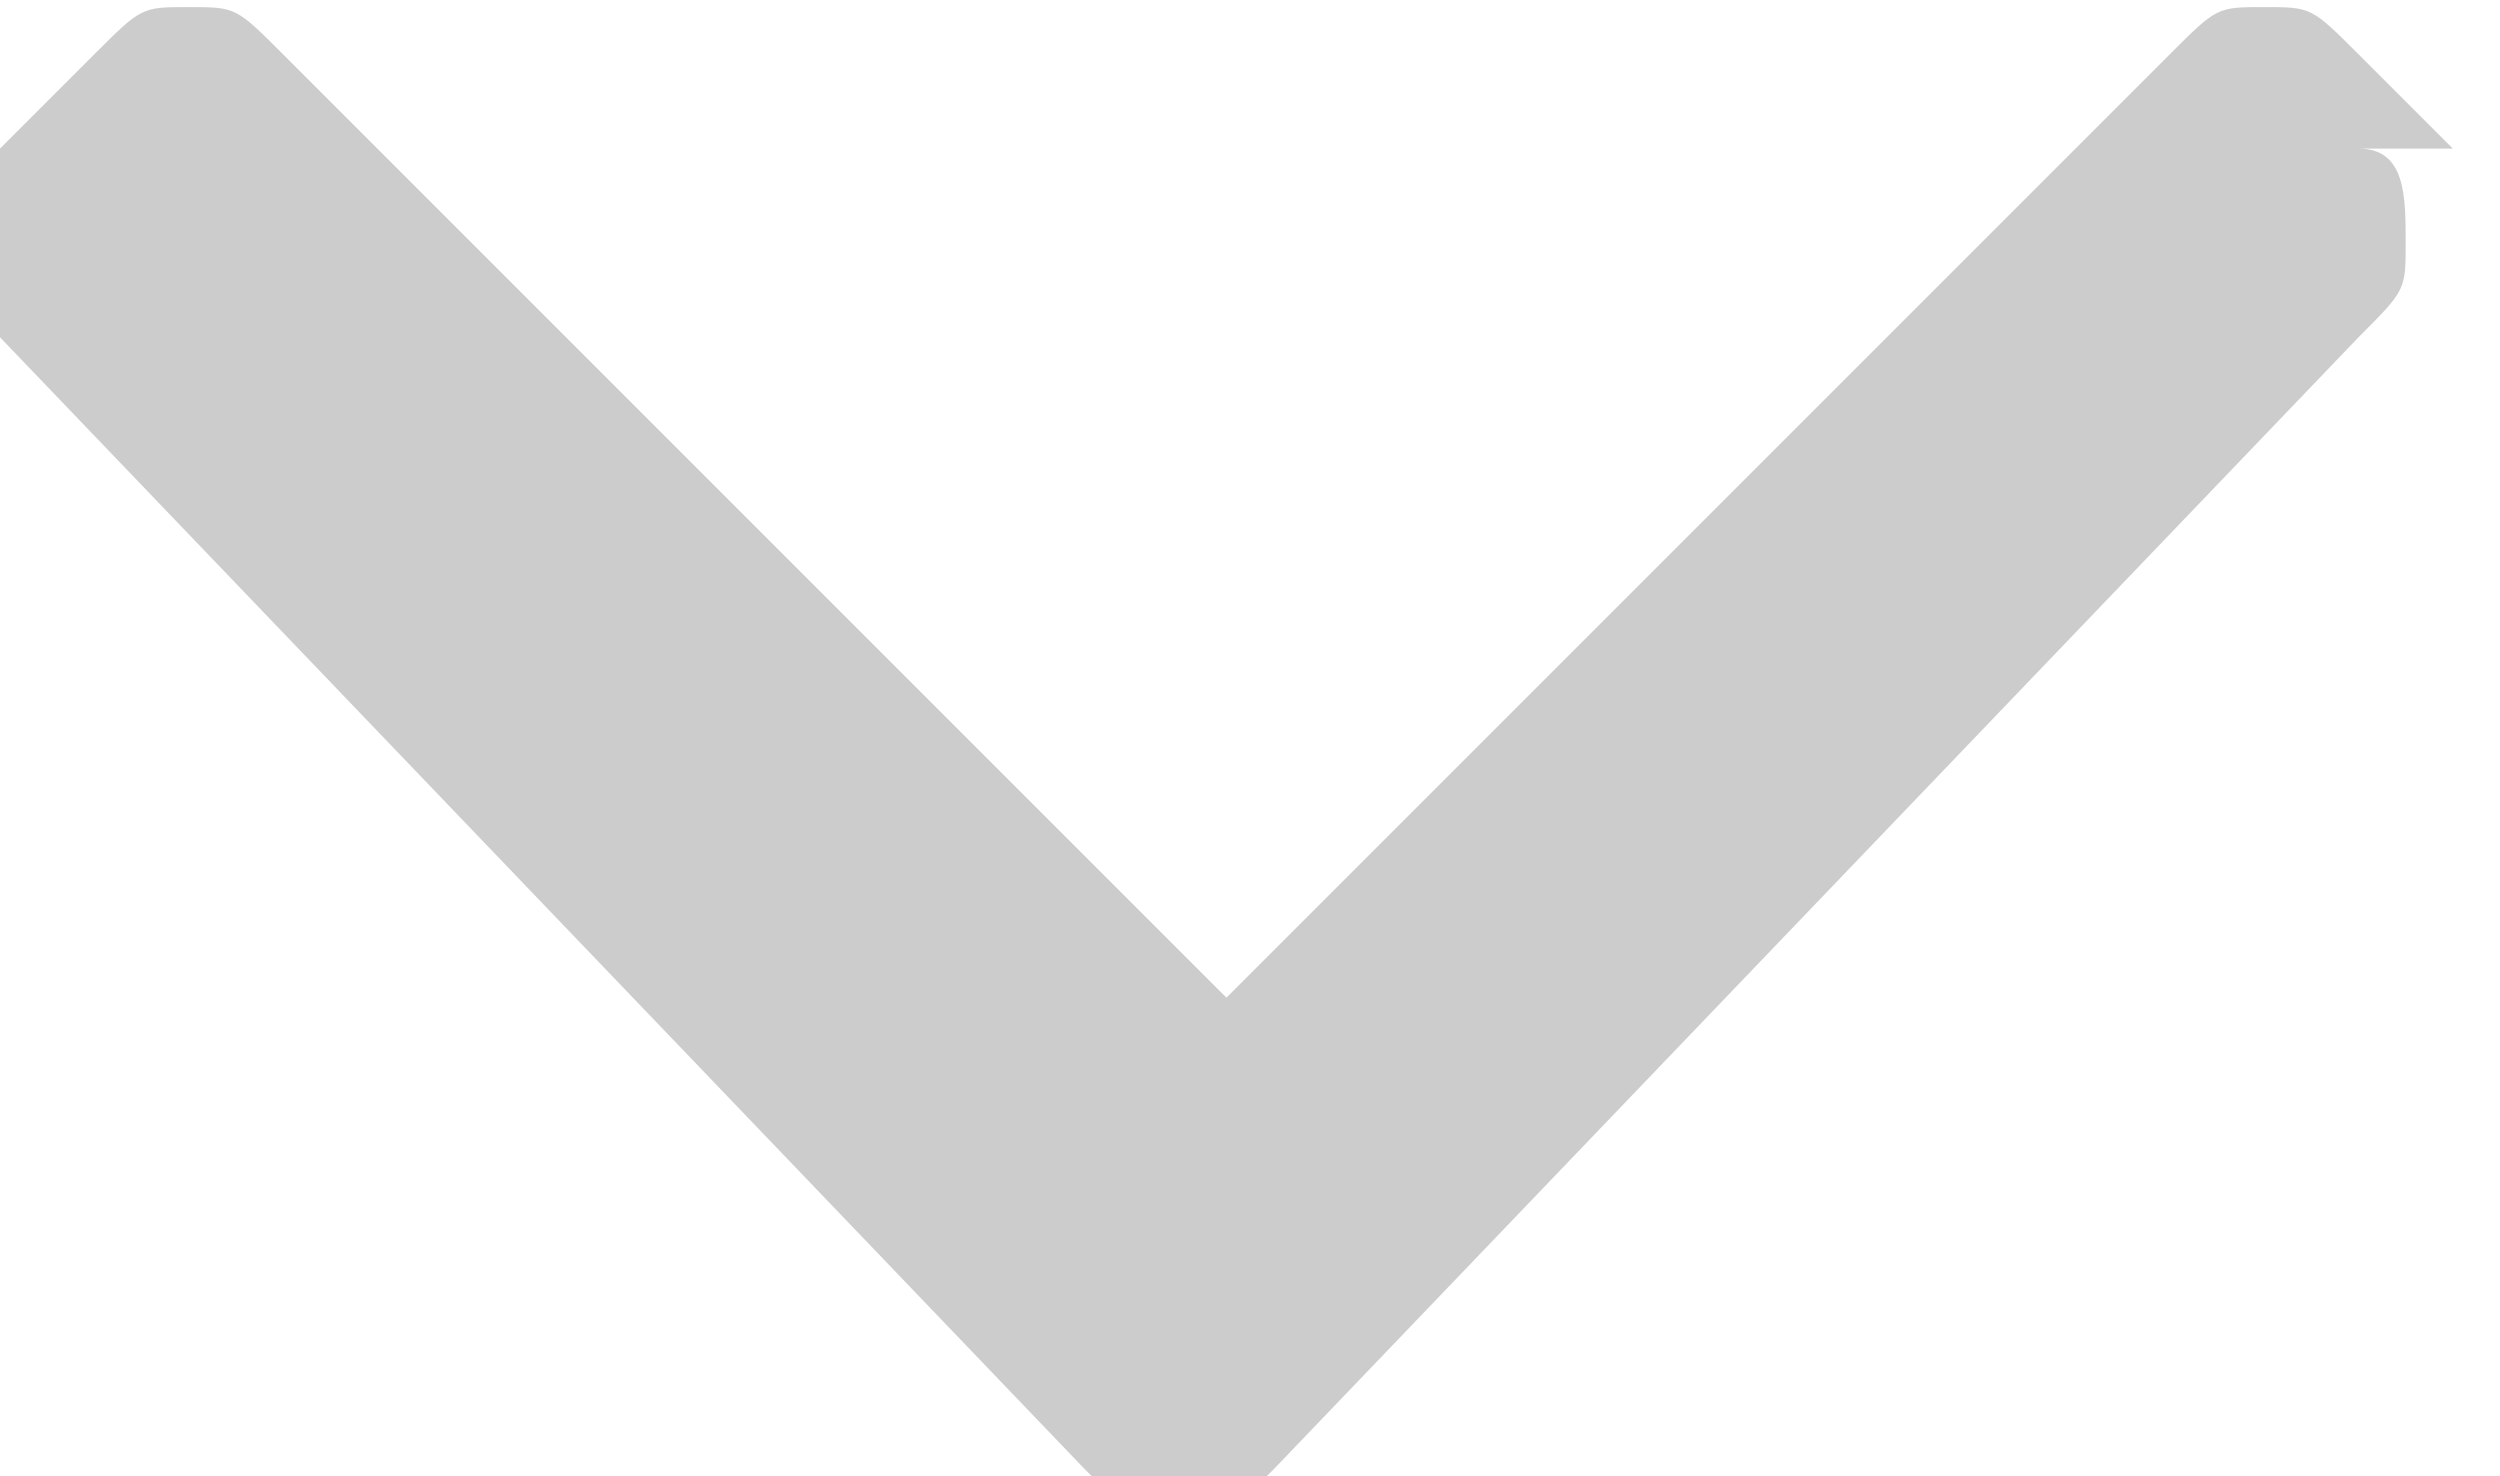 <?xml version="1.0" encoding="UTF-8"?>
<!DOCTYPE svg PUBLIC "-//W3C//DTD SVG 1.1//EN" "http://www.w3.org/Graphics/SVG/1.1/DTD/svg11.dtd">
<!-- Creator: CorelDRAW 2018 (64-Bit) -->
<svg xmlns="http://www.w3.org/2000/svg" xml:space="preserve" width="1.954mm" height="1.154mm" version="1.1" style="shape-rendering:geometricPrecision; text-rendering:geometricPrecision; image-rendering:optimizeQuality; fill-rule:evenodd; clip-rule:evenodd"
viewBox="0 0 0.53 0.31"
 xmlns:xlink="http://www.w3.org/1999/xlink">
 <defs>
  <style type="text/css">
   <![CDATA[
    .fil0 {fill:#CCCCCC}
   ]]>
  </style>
 </defs>
 <g id="Слой_x0020_1">
  <g id="_2230439449664">
   <g>
    <g>
     <path class="fil0" d="M0.52 0.03l-0.02 -0.02c-0.01,-0.01 -0.01,-0.01 -0.02,-0.01 -0.01,0 -0.01,0 -0.02,0.01l-0.2 0.2 -0.2 -0.2c-0.01,-0.01 -0.01,-0.01 -0.02,-0.01 -0.01,0 -0.01,0 -0.02,0.01l-0.02 0.02c-0.01,0.01 -0.01,0.03 0,0.04l0.23 0.24c0.01,0.01 0.01,0.01 0.02,0.01l0 0c0.01,0 0.01,-0 0.02,-0.01l0.23 -0.24c0.01,-0.01 0.01,-0.01 0.01,-0.02 0,-0.01 -0,-0.02 -0.01,-0.02z"/>
    </g>
   </g>
   <g>
   </g>
   <g>
   </g>
   <g>
   </g>
   <g>
   </g>
   <g>
   </g>
   <g>
   </g>
   <g>
   </g>
   <g>
   </g>
   <g>
   </g>
   <g>
   </g>
   <g>
   </g>
   <g>
   </g>
   <g>
   </g>
   <g>
   </g>
   <g>
   </g>
  </g>
 </g>
</svg>
